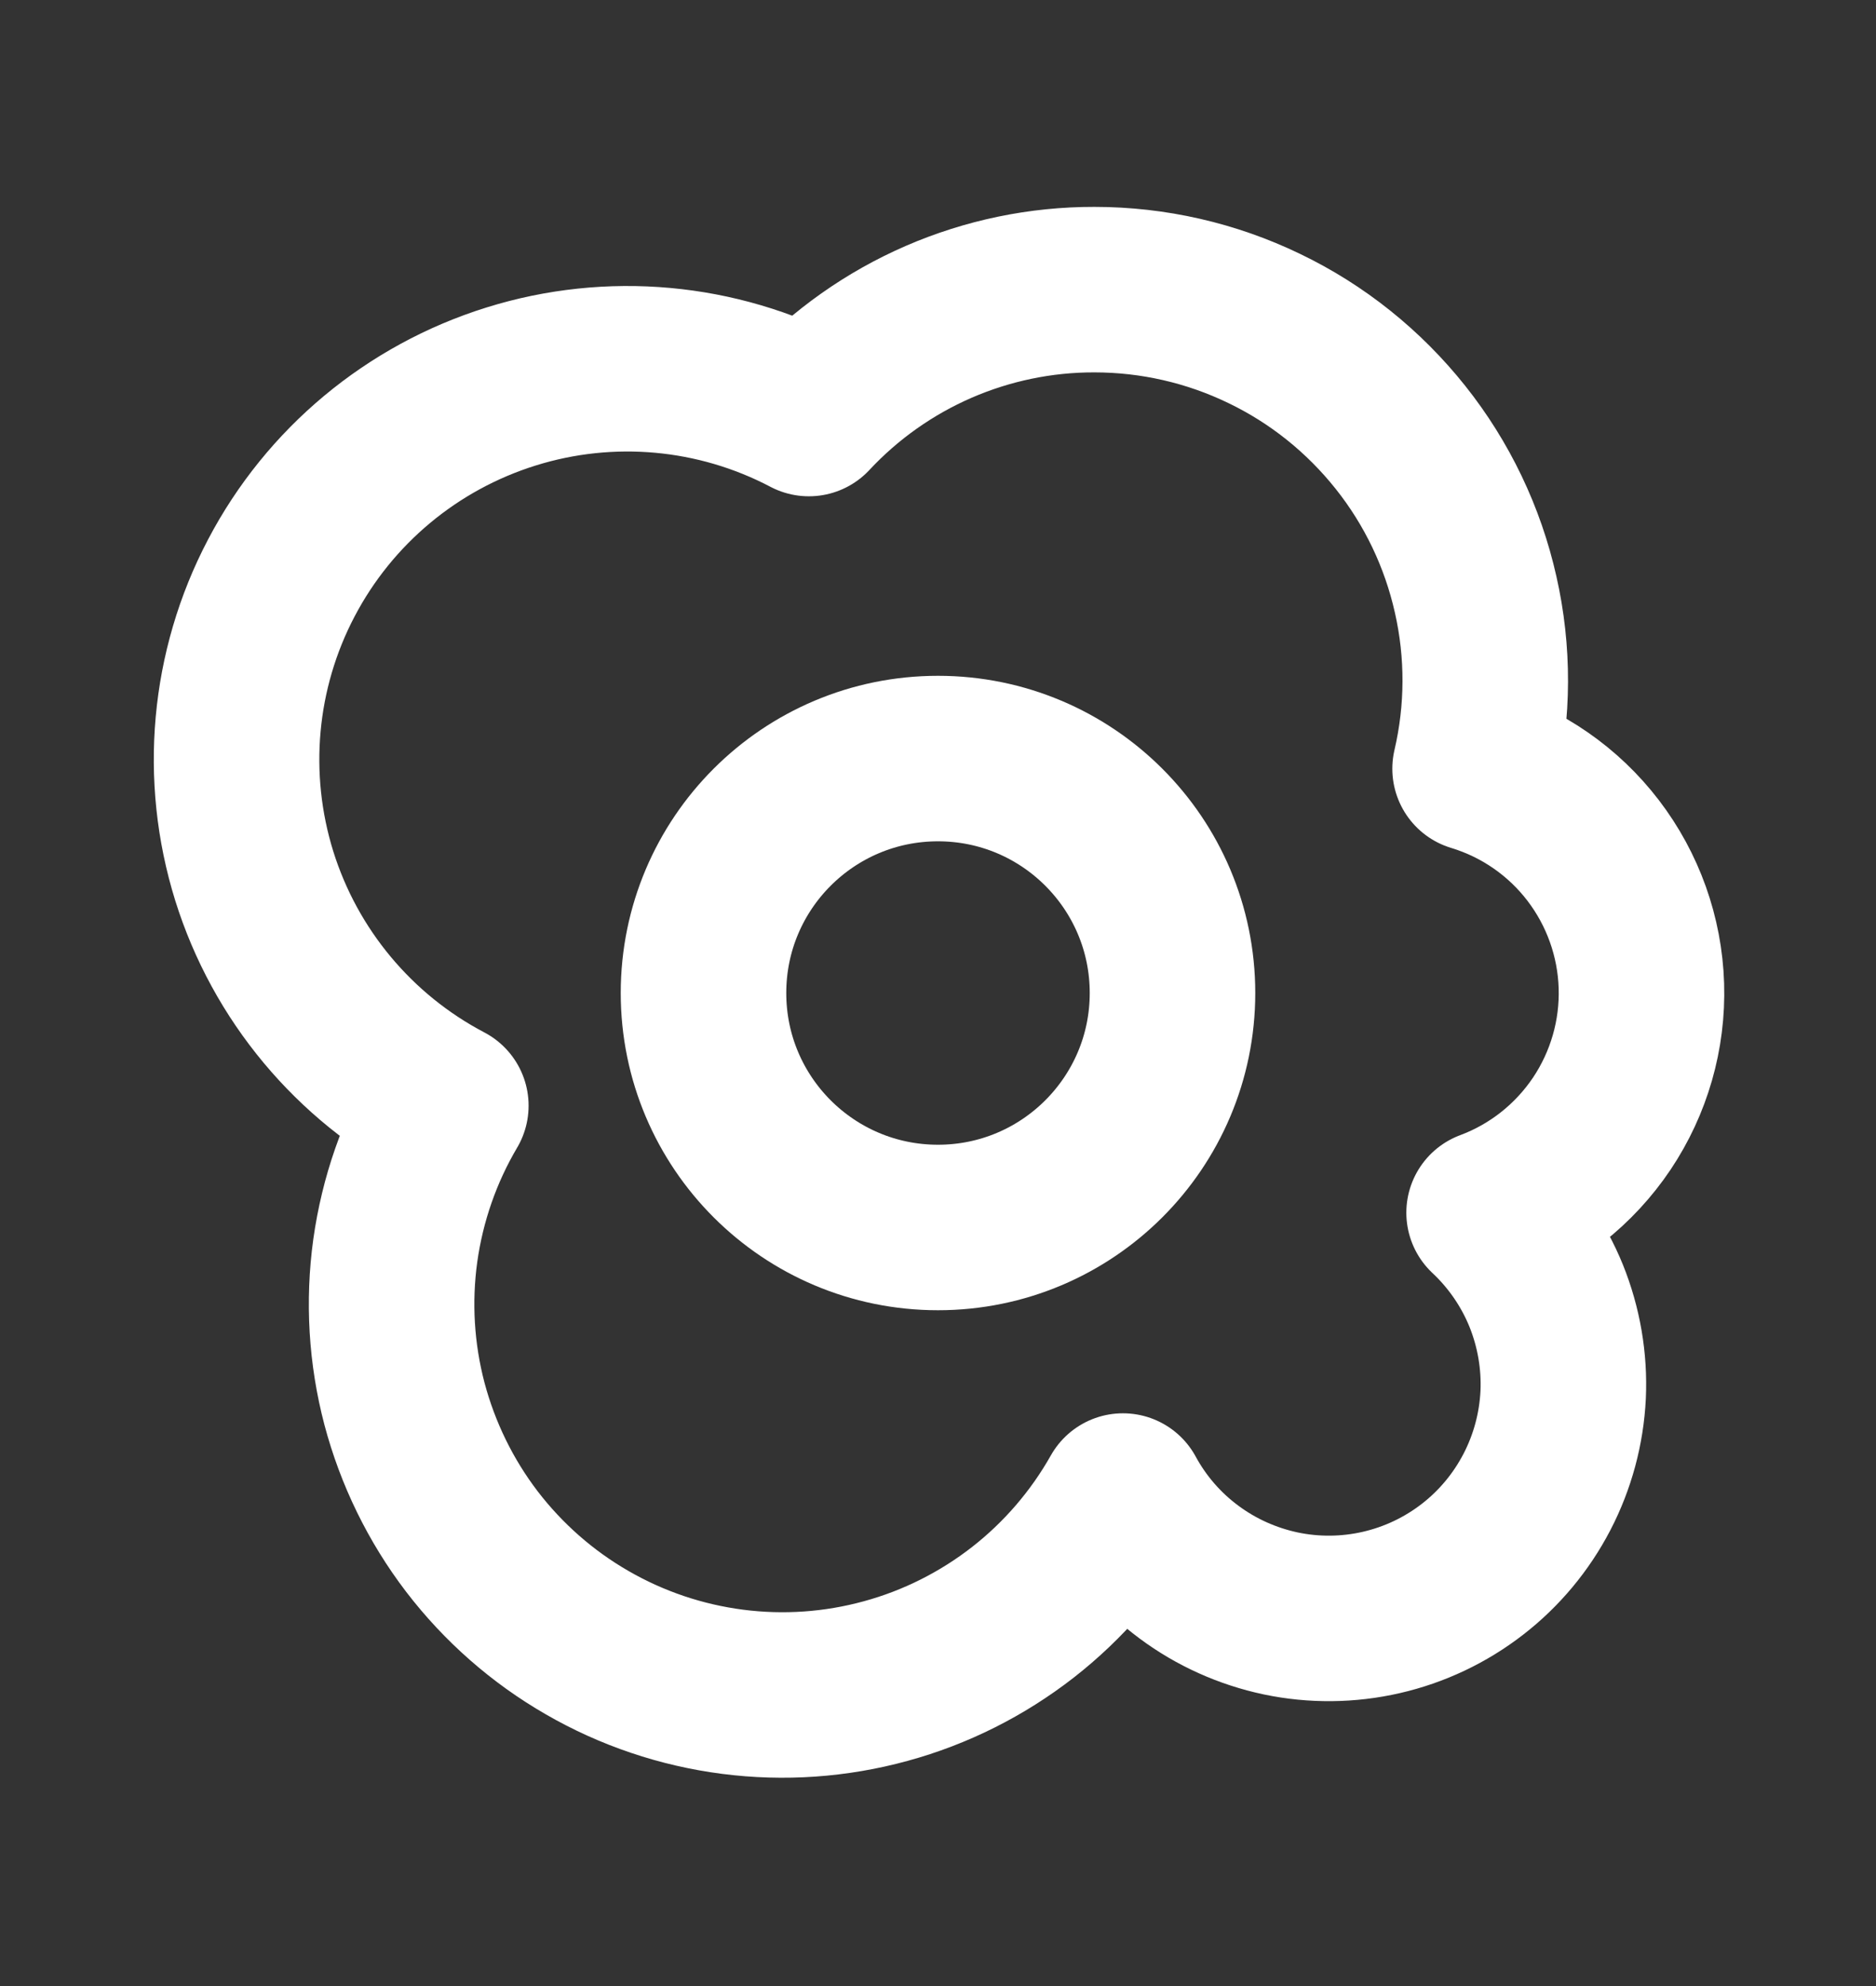 <svg width="17" height="18" viewBox="0 0 17 18" fill="none" xmlns="http://www.w3.org/2000/svg">
<rect x="0" y="0" width="17" height="18" fill="#333333" stroke="none"/>
<path d="M8.5 11.125C9.673 11.125 10.625 10.174 10.625 9C10.625 7.826 9.673 6.875 8.5 6.875C7.326 6.875 6.375 7.826 6.375 9C6.375 10.174 7.326 11.125 8.5 11.125Z" stroke="white" stroke-width="1.5" stroke-linecap="round" stroke-linejoin="round"/>
<path d="M9.917 2.625C10.45 2.625 10.976 2.745 11.456 2.977C11.937 3.208 12.358 3.546 12.69 3.963C13.022 4.38 13.255 4.867 13.372 5.388C13.49 5.908 13.488 6.448 13.367 6.967C13.793 7.096 14.167 7.355 14.437 7.708C14.707 8.061 14.86 8.49 14.874 8.934C14.888 9.378 14.762 9.815 14.515 10.184C14.267 10.553 13.91 10.836 13.494 10.991C13.718 11.201 13.895 11.458 14.011 11.743C14.126 12.028 14.179 12.335 14.165 12.642C14.15 12.949 14.069 13.25 13.927 13.523C13.785 13.796 13.586 14.035 13.343 14.223C13.099 14.412 12.818 14.545 12.518 14.614C12.218 14.683 11.907 14.686 11.606 14.623C11.305 14.559 11.021 14.432 10.774 14.248C10.527 14.065 10.323 13.83 10.176 13.559C9.946 13.967 9.638 14.325 9.269 14.613C8.899 14.901 8.477 15.113 8.026 15.236C7.574 15.36 7.103 15.393 6.638 15.333C6.174 15.273 5.726 15.122 5.321 14.888C4.916 14.655 4.561 14.343 4.276 13.971C3.992 13.599 3.785 13.174 3.665 12.722C3.546 12.269 3.518 11.797 3.582 11.334C3.647 10.87 3.802 10.424 4.04 10.021C3.208 9.584 2.584 8.835 2.304 7.939C2.025 7.042 2.112 6.071 2.549 5.239C2.985 4.407 3.734 3.783 4.631 3.503C5.527 3.223 6.499 3.311 7.33 3.748C7.661 3.393 8.062 3.11 8.506 2.917C8.951 2.724 9.431 2.624 9.917 2.625Z" stroke="white" stroke-width="1.5" stroke-linecap="round" stroke-linejoin="round"/>
</svg>
